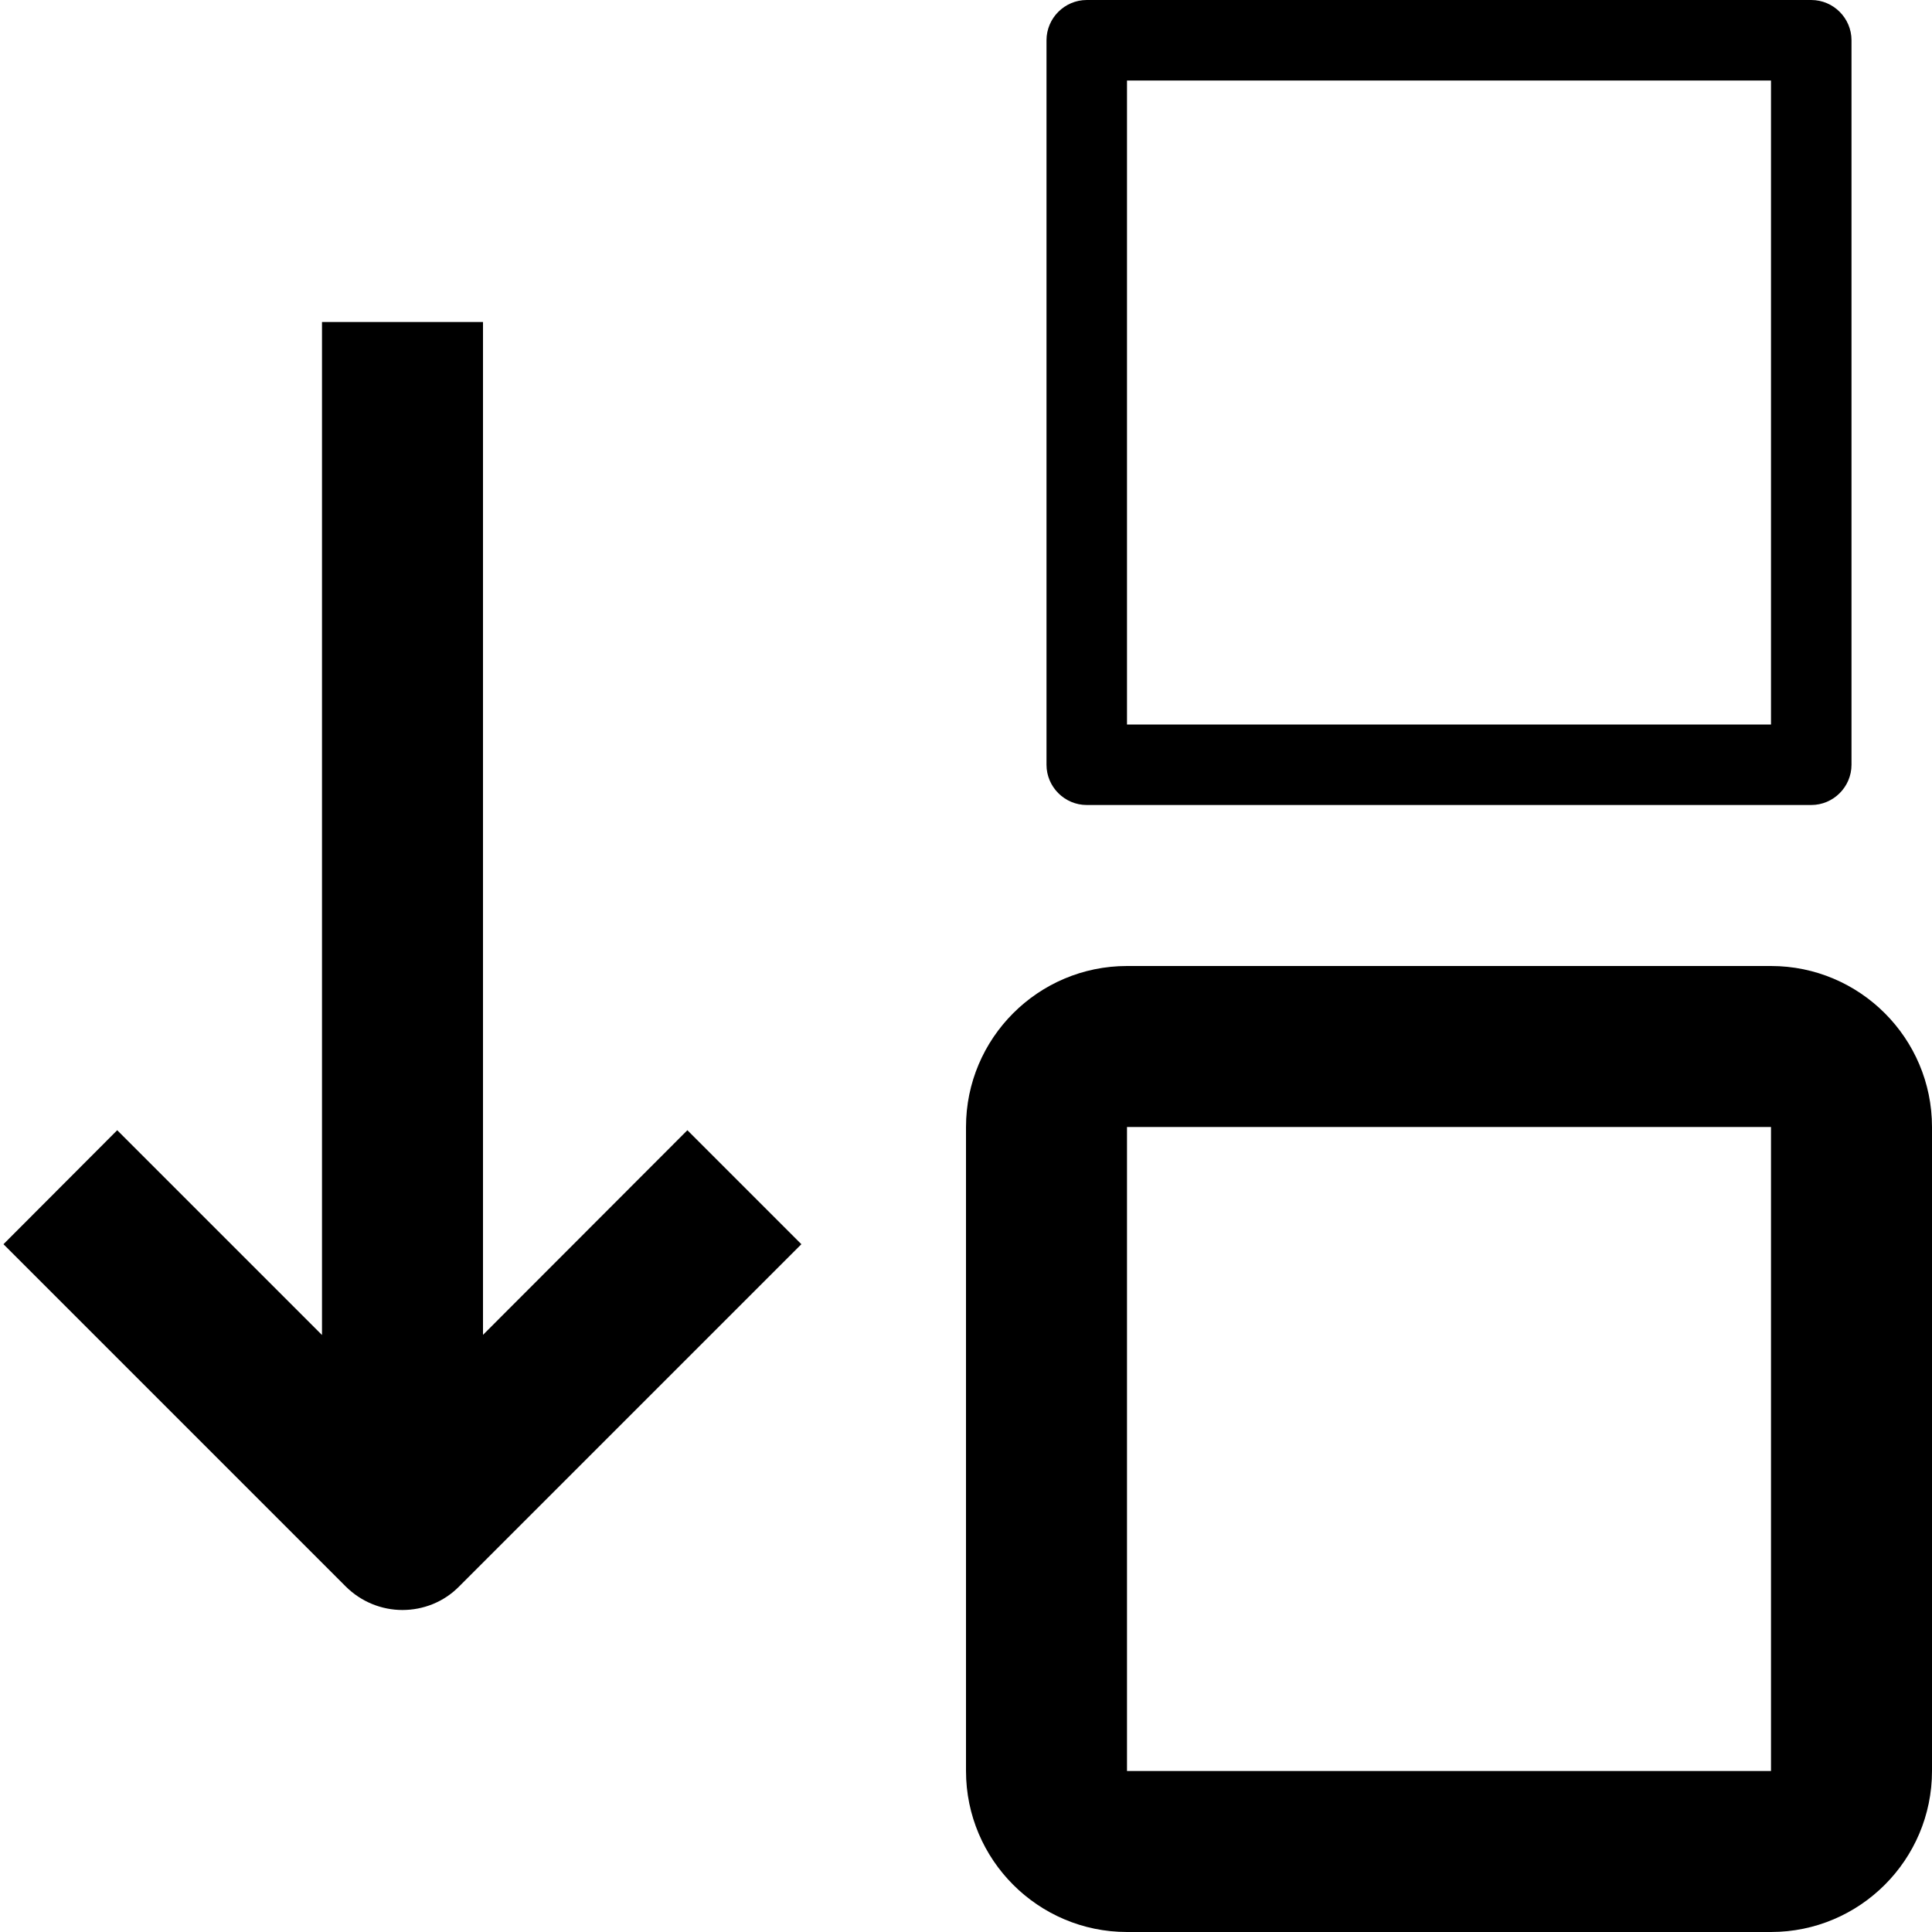 <svg version="1.1" xmlns="http://www.w3.org/2000/svg" width="24" height="24" viewBox="0 0 24 24" id="MoveDownIcon">
  <path d="M22 12h-8c-1.103 0-2 0.897-2 2v8c0 1.103 0.897 2 2 2h8c1.103 0 2-0.897 2-2v-8c0-1.103-0.897-2-2-2zM22 22h-8v-8h8v8c0.003 0 0 0 0 0z" ></path>
  <path d="M6 16.584v-12.584h-2v12.584l-2.544-2.544-1.413 1.416 4.25 4.25c0.194 0.194 0.45 0.294 0.706 0.294s0.513-0.097 0.706-0.294l4.25-4.25-1.416-1.416-2.541 2.544z" ></path>
  <path d="M13.5 10h9c0.275 0 0.5-0.225 0.5-0.5v-9c0-0.275-0.225-0.5-0.5-0.5h-9c-0.275 0-0.5 0.225-0.5 0.5v9c0 0.275 0.225 0.5 0.5 0.5zM14 1h8v8h-8v-8z" ></path>
</svg>


